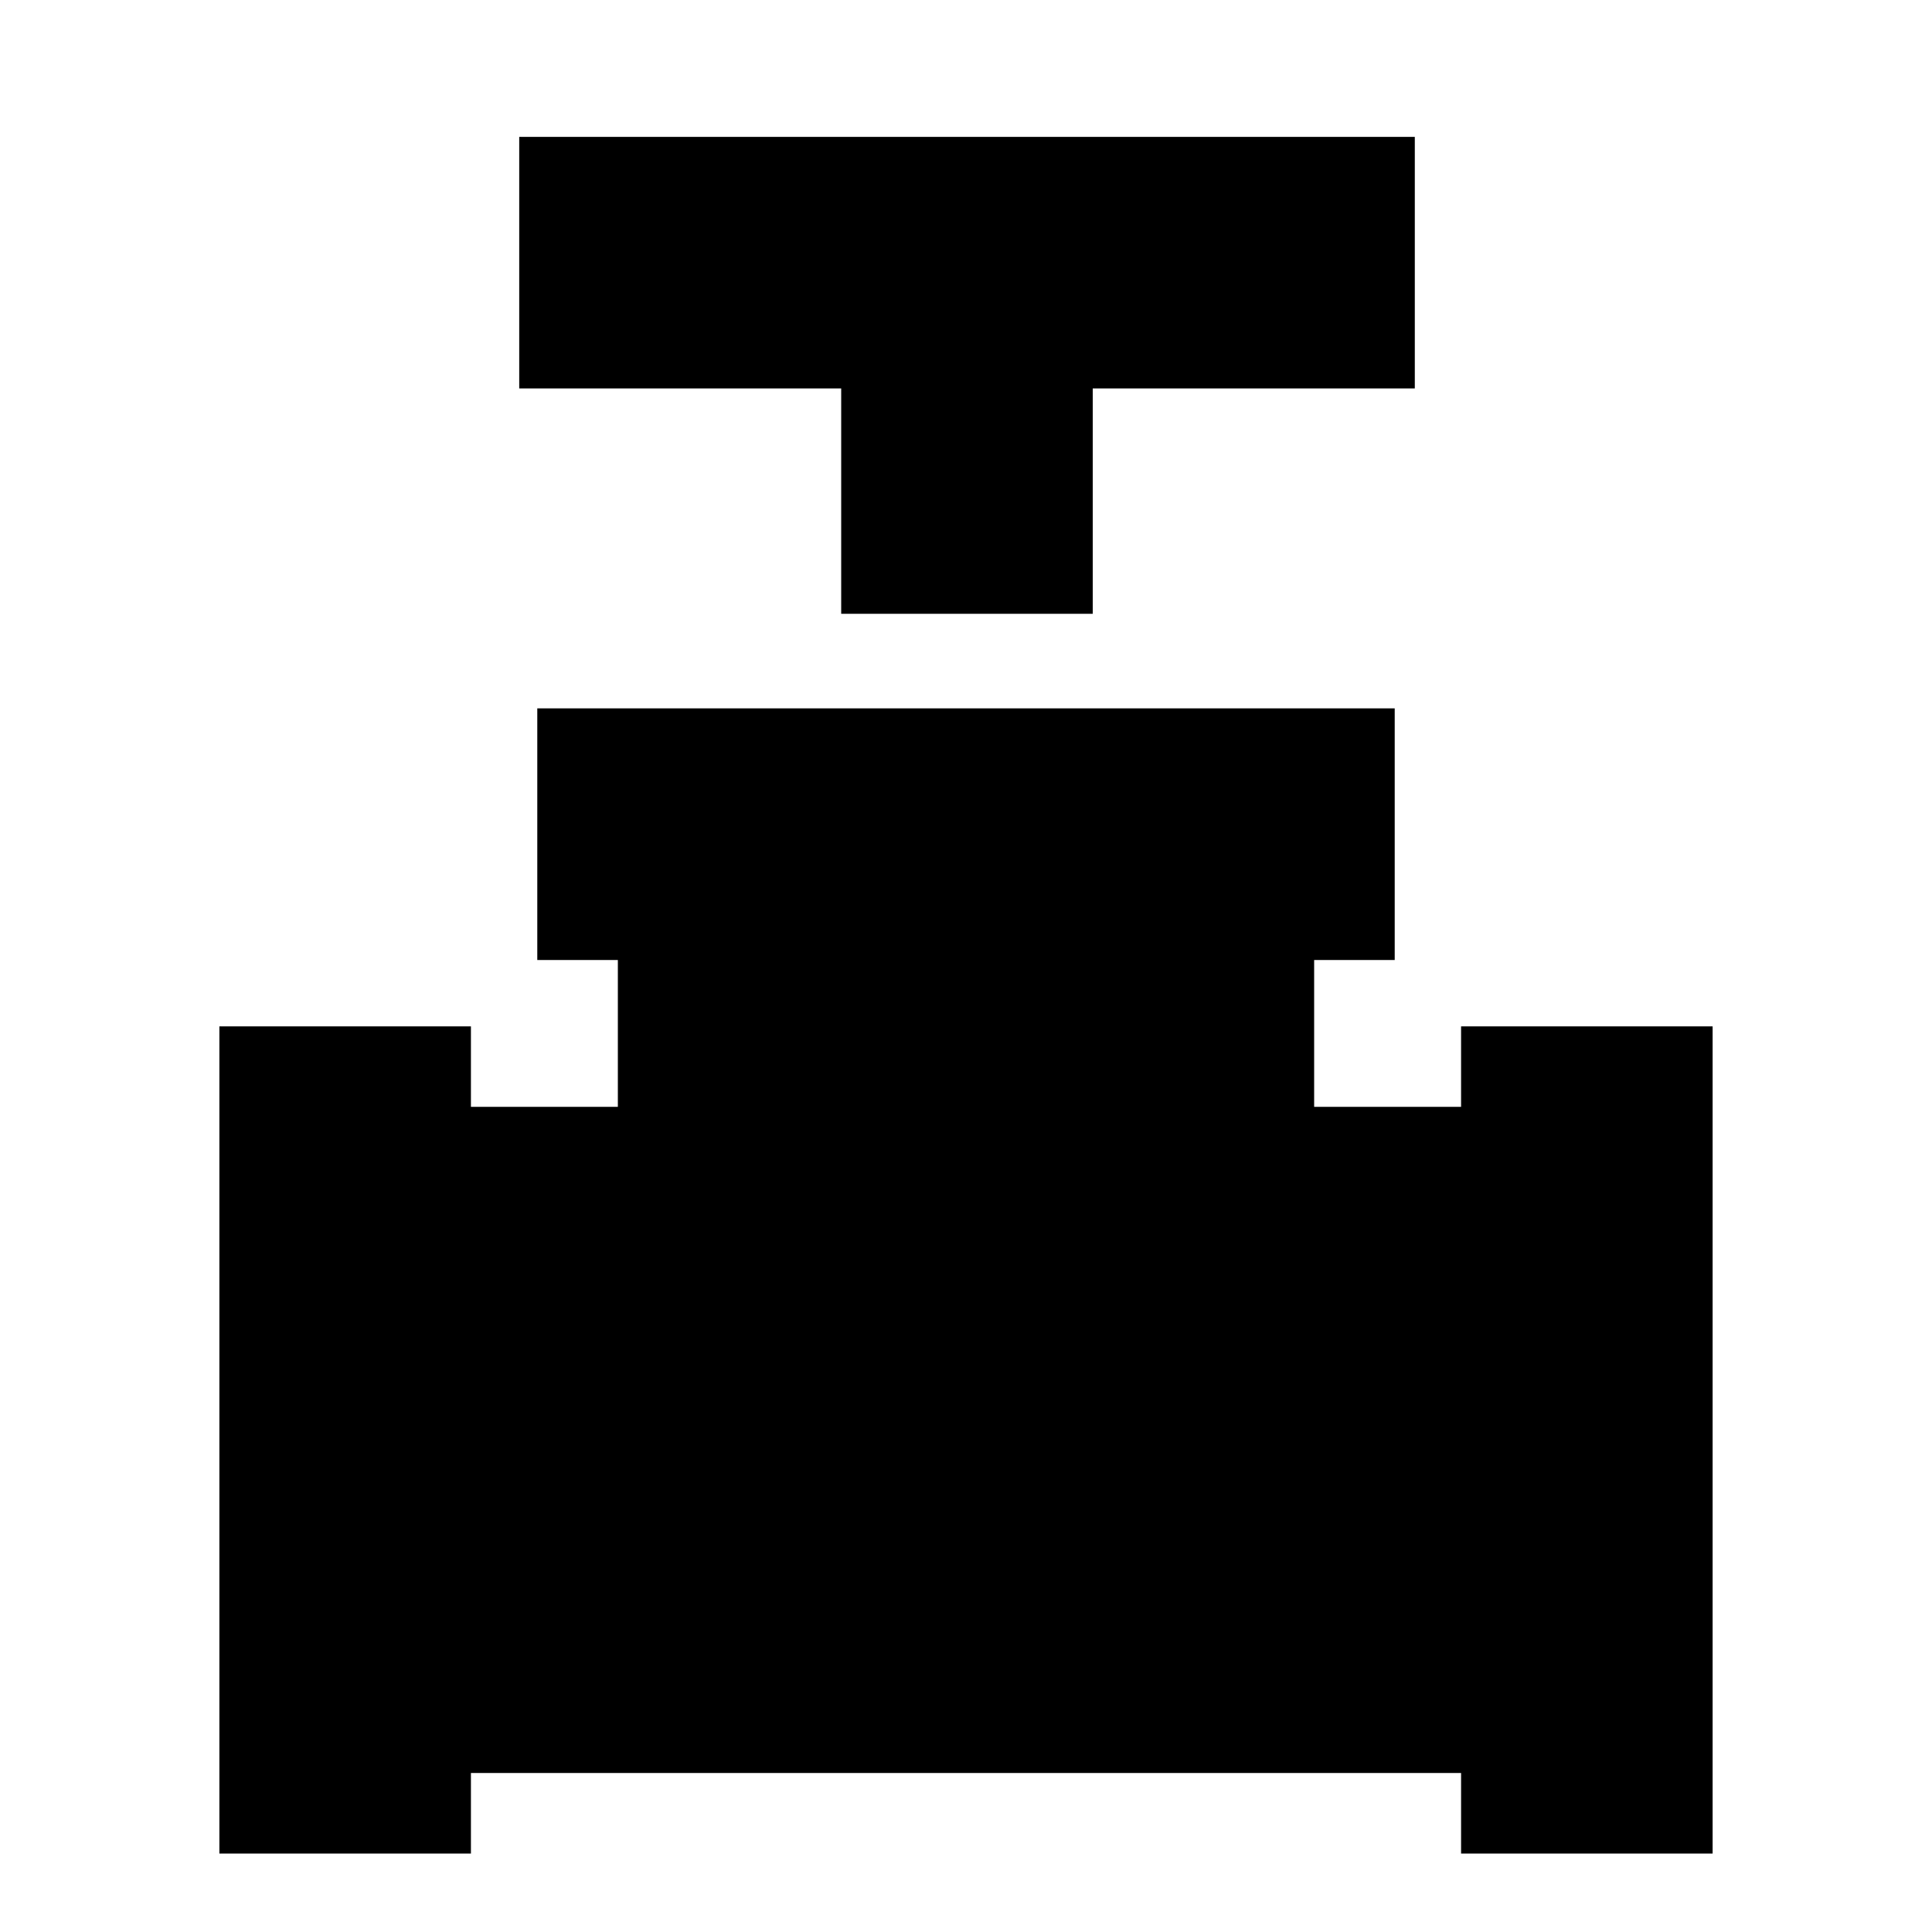 <svg xmlns="http://www.w3.org/2000/svg" height="20" width="20"><path d="M8.708 6.354V4.021H5.375V1.417h9.271v2.604h-3.334v2.333ZM2.271 19.188v-8.563h2.604v.833h1.521v-1.52h-.834V7.333h8.876v2.605h-.834v1.52h1.521v-.833h2.604v8.563h-2.604v-.834H4.875v.834Z"/></svg>